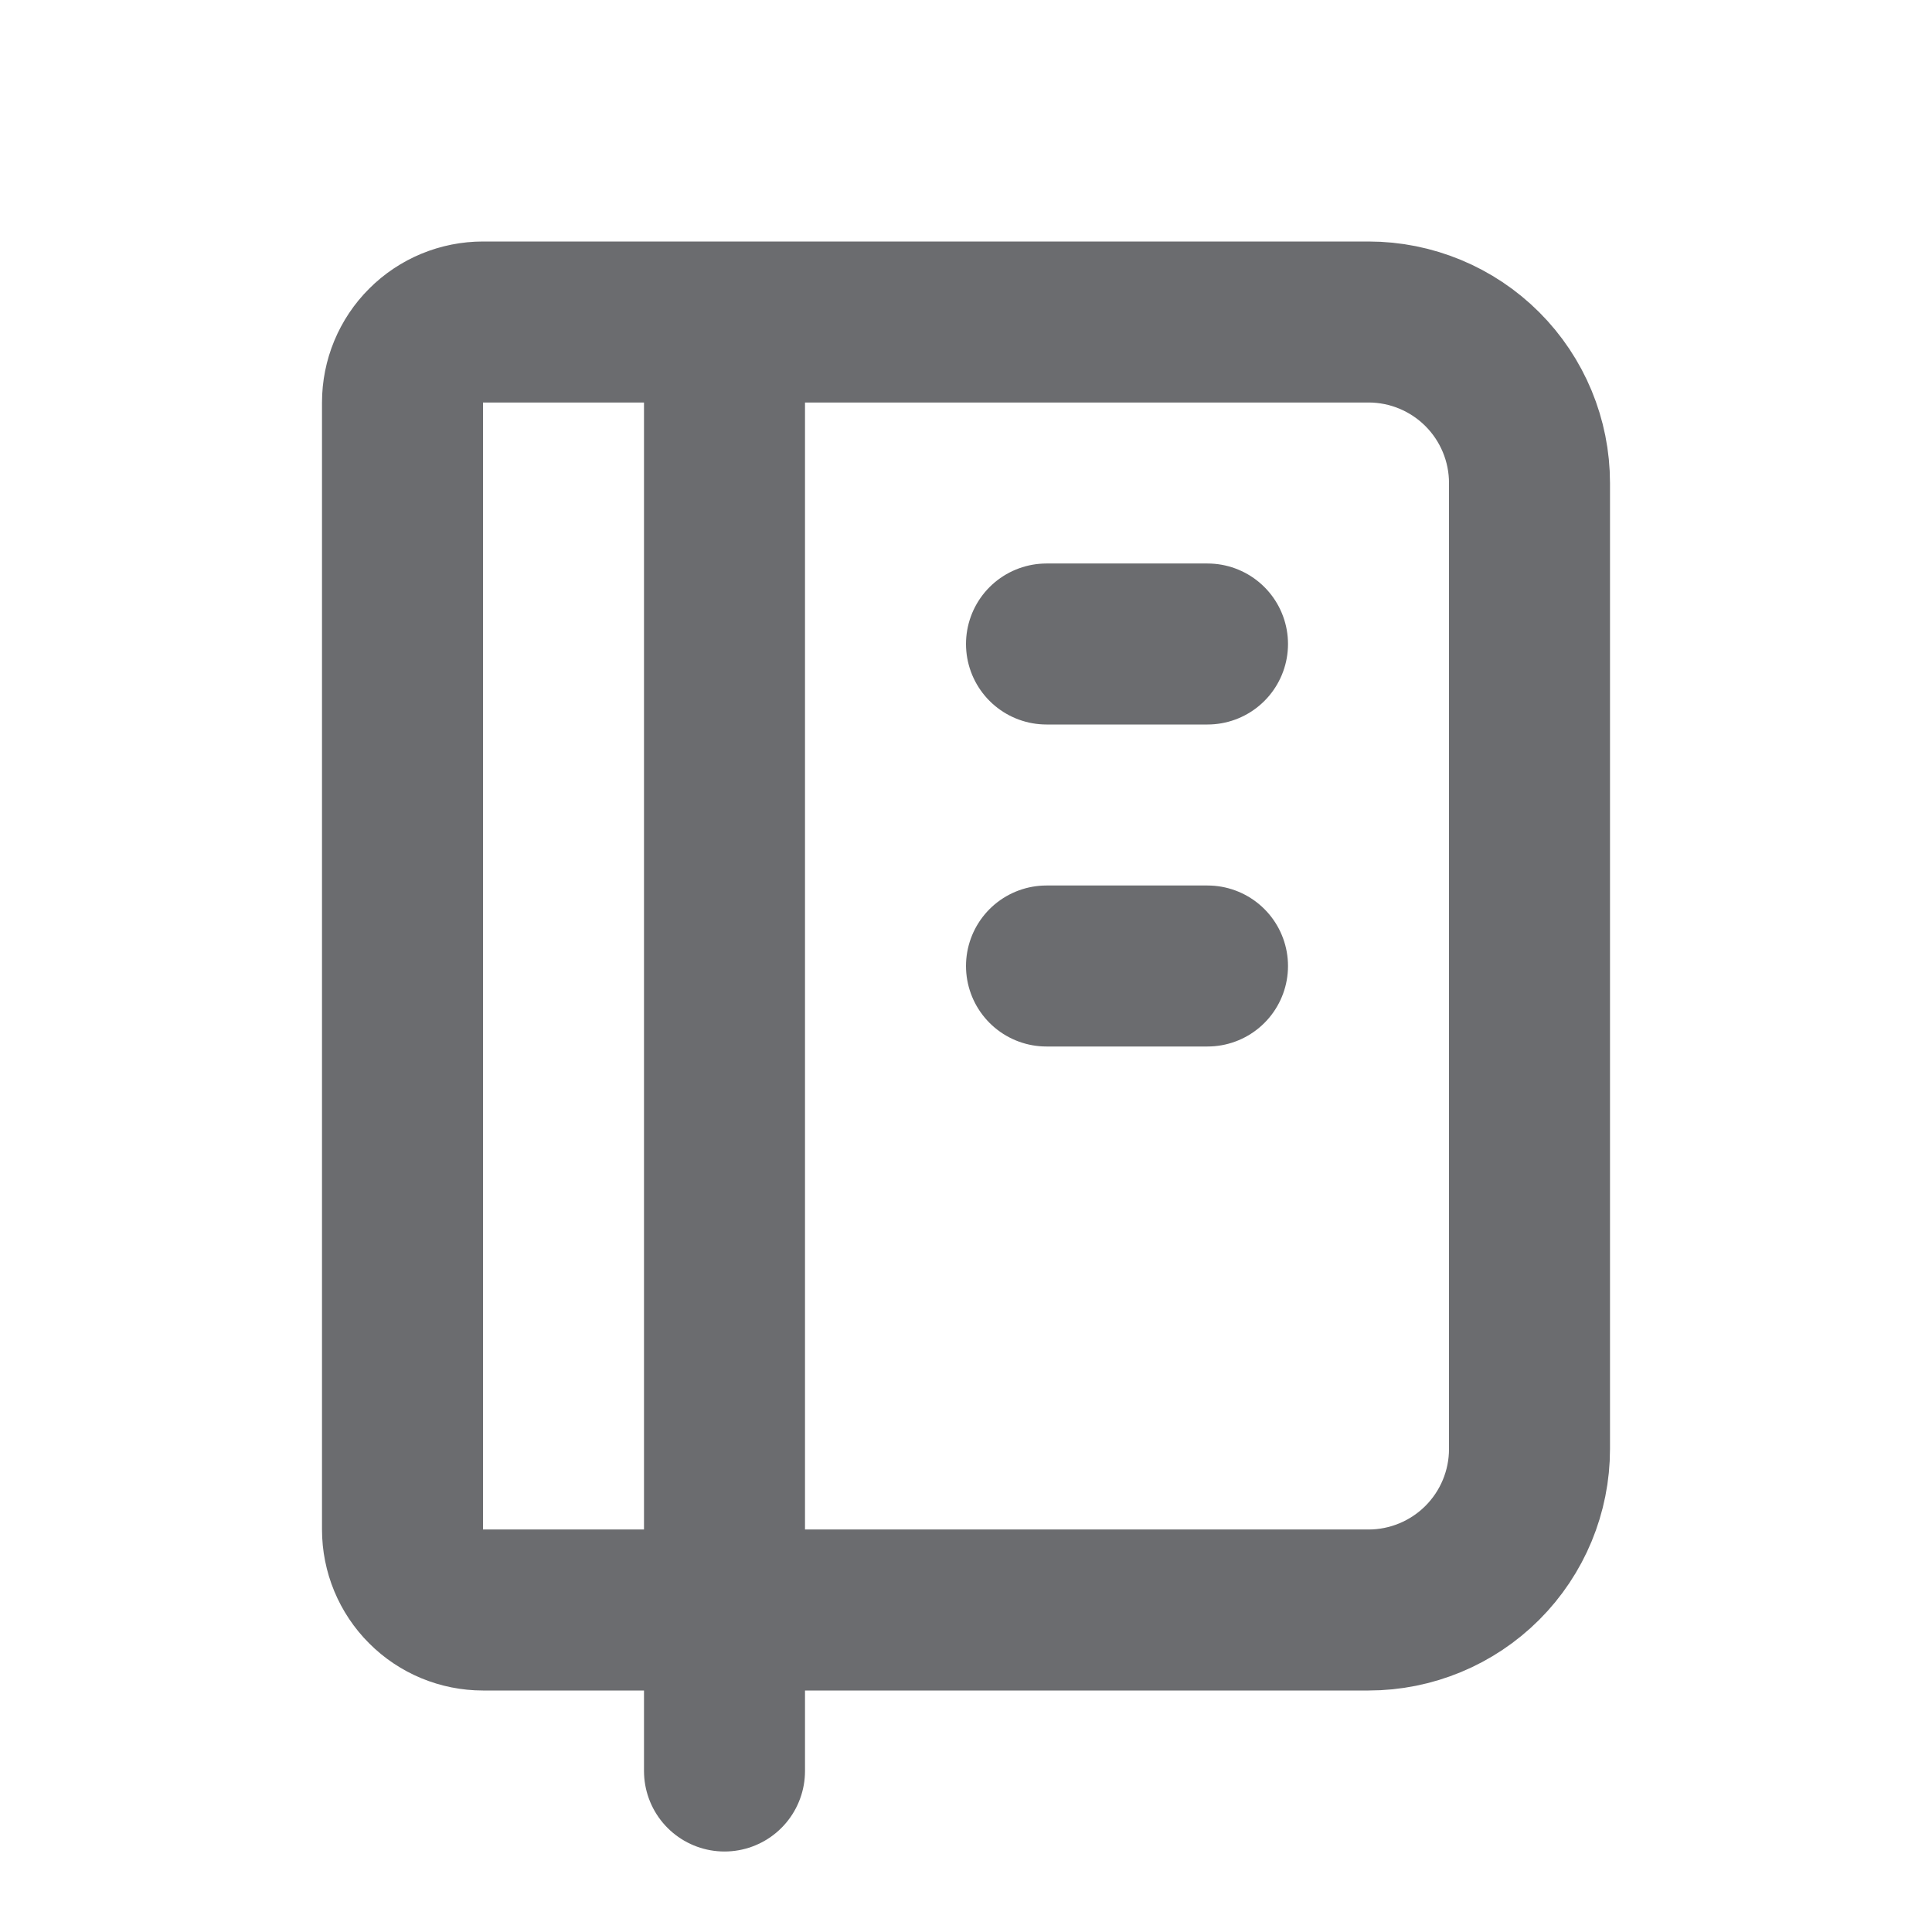 <svg width="24" height="24" viewBox="0 0 24 24" fill="none" xmlns="http://www.w3.org/2000/svg">
<g clip-path="url(#clip0_162_1406)">
<path d="M9 4V22M6 4H17C17.53 4 18.039 4.211 18.414 4.586C18.789 4.961 19 5.47 19 6V18C19 18.53 18.789 19.039 18.414 19.414C18.039 19.789 17.53 20 17 20H6C5.735 20 5.48 19.895 5.293 19.707C5.105 19.52 5 19.265 5 19V5C5 4.735 5.105 4.48 5.293 4.293C5.48 4.105 5.735 4 6 4Z" stroke="#6B6C6F" stroke-width="2" stroke-linecap="round" stroke-linejoin="round"/>
<path d="M13 8H15" stroke="#6B6C6F" stroke-width="2" stroke-linecap="round" stroke-linejoin="round"/>
<path d="M13 12H15" stroke="#6B6C6F" stroke-width="2" stroke-linecap="round" stroke-linejoin="round"/>
</g>
<defs>
<clipPath id="clip0_162_1406">
<rect width="24" height="24" fill="white"/>
</clipPath>
</defs>
</svg>
